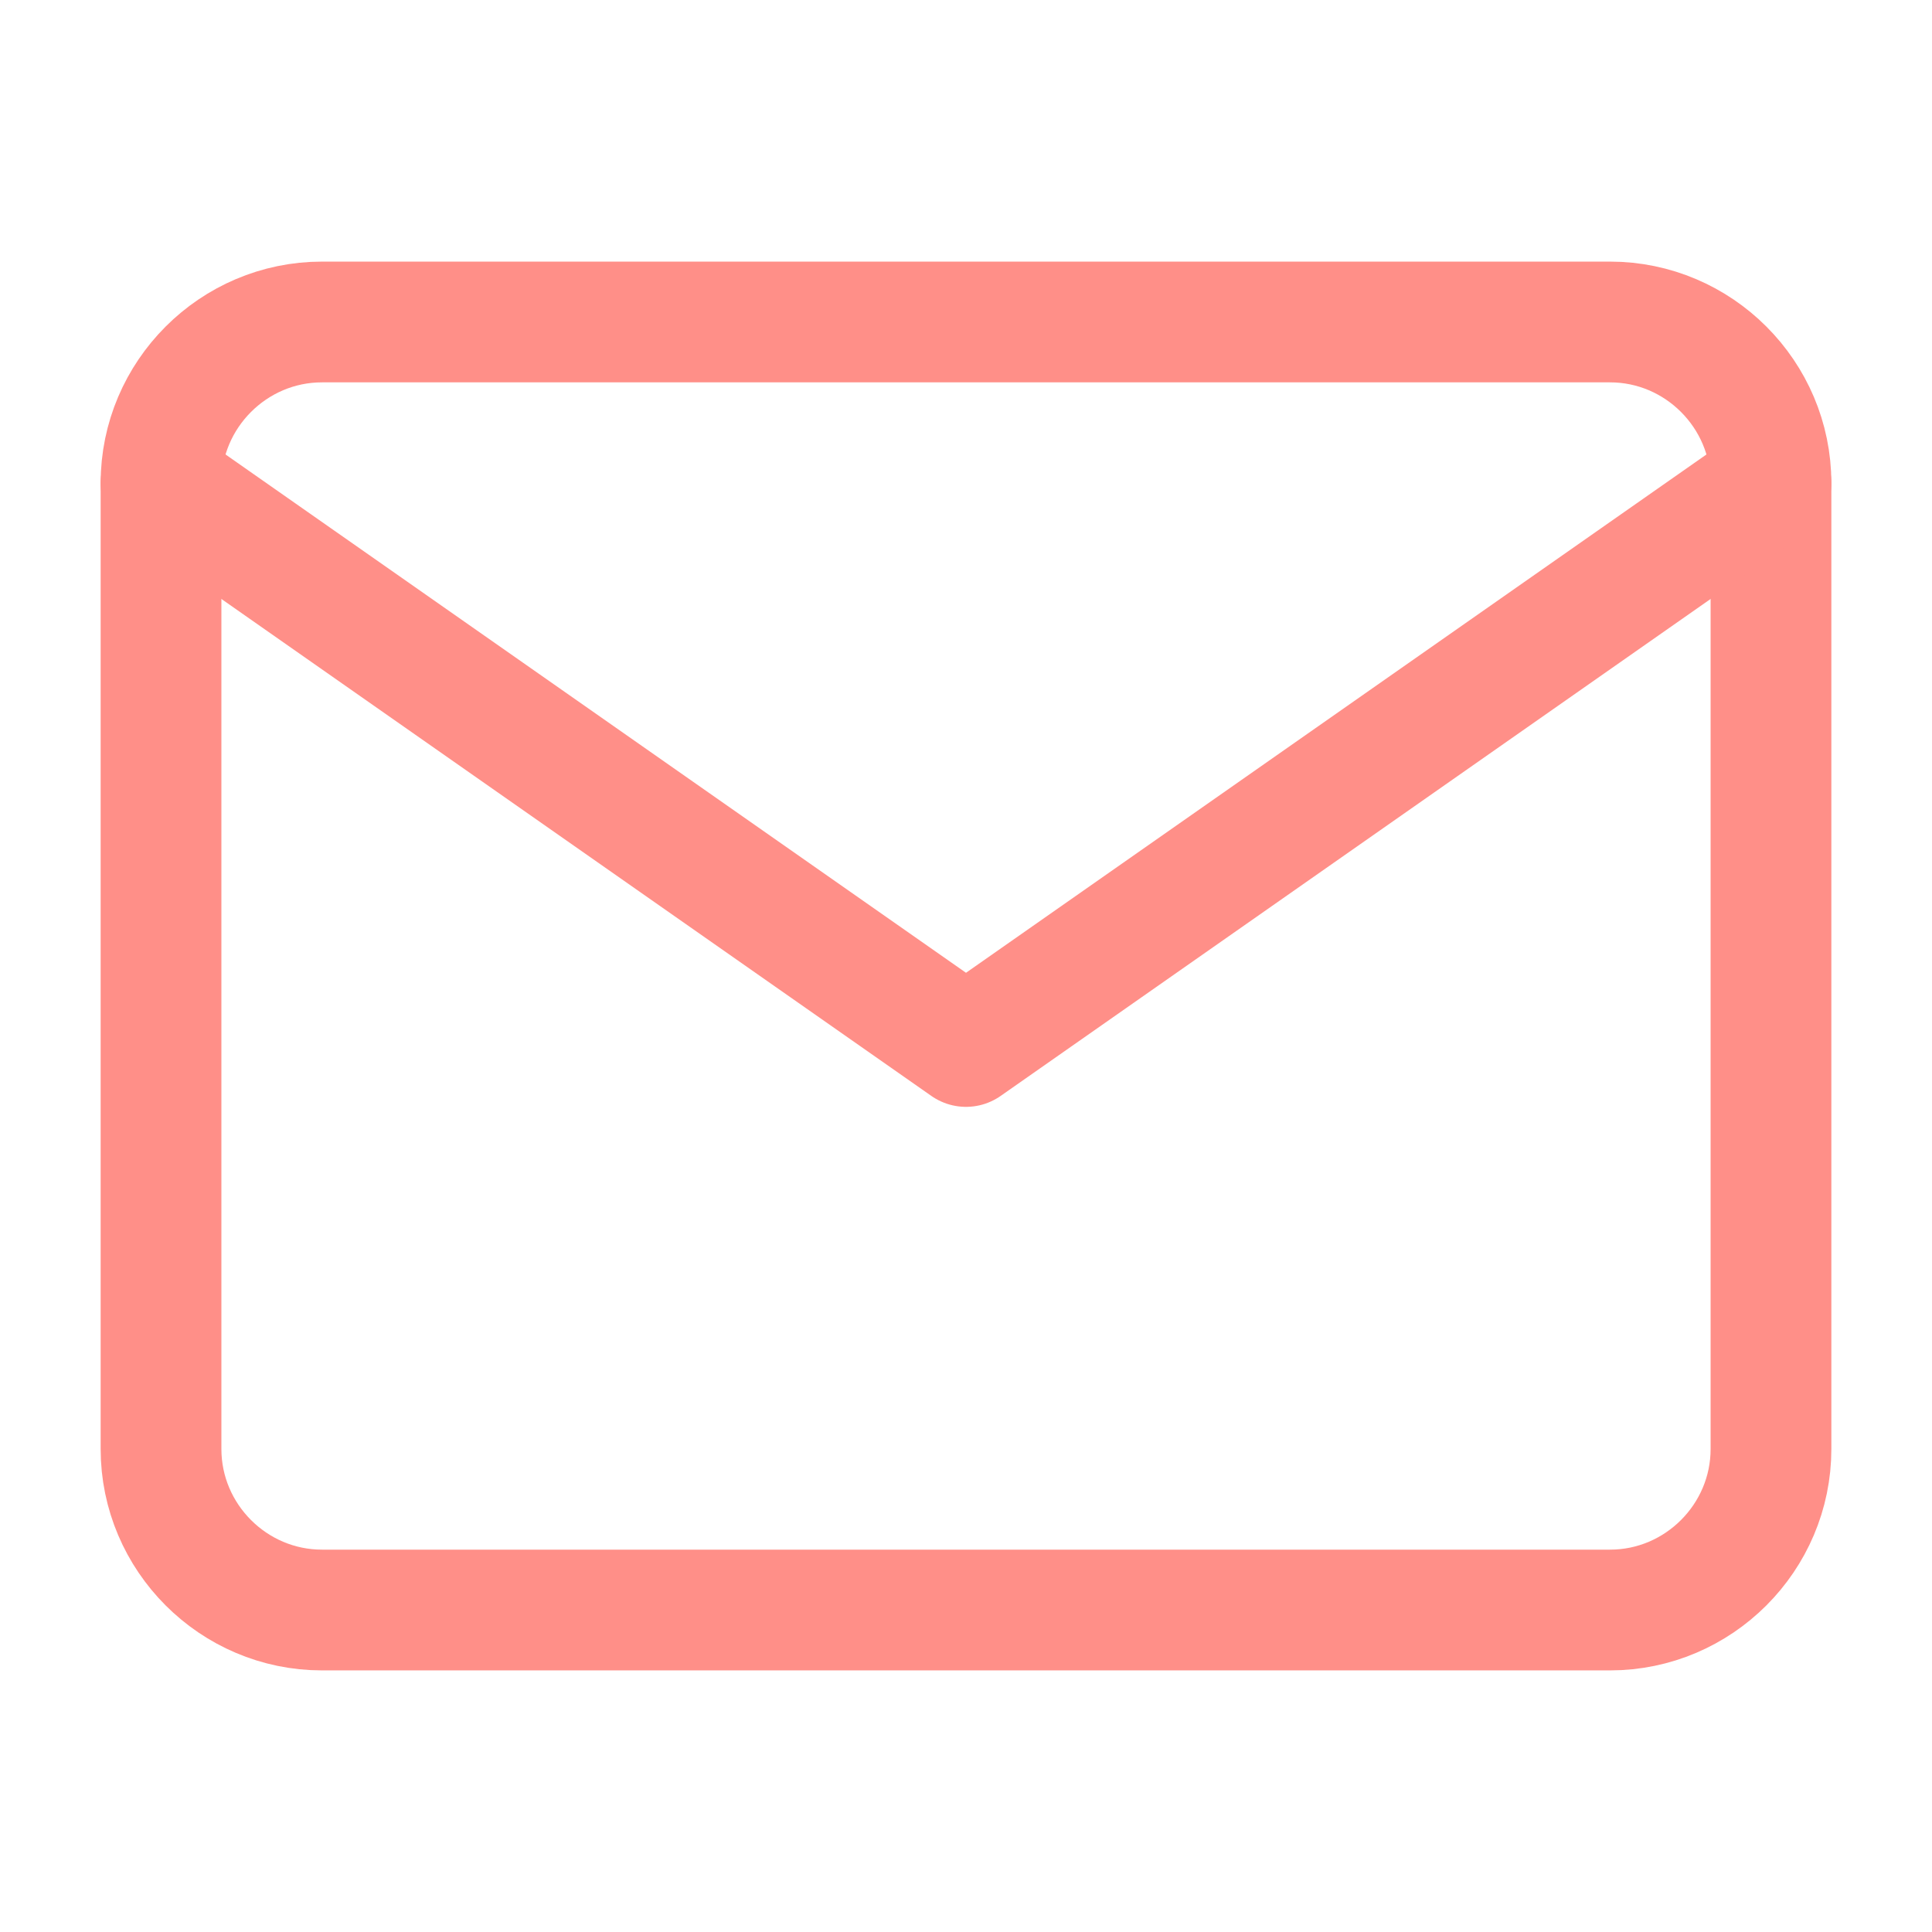 <svg width="32" height="32" viewBox="0 0 32 32" fill="none" xmlns="http://www.w3.org/2000/svg">
<path d="M5.333 5.333H26.667C28.133 5.333 29.333 6.533 29.333 8V24C29.333 25.467 28.133 26.667 26.667 26.667H5.333C3.867 26.667 2.667 25.467 2.667 24V8C2.667 6.533 3.867 5.333 5.333 5.333Z" stroke="#FF8F88" stroke-width="2" stroke-linecap="round" stroke-linejoin="round"/>
<path d="M29.333 8L16 17.333L2.667 8" stroke="#FF8F88" stroke-width="2" stroke-linecap="round" stroke-linejoin="round"/>
</svg>
